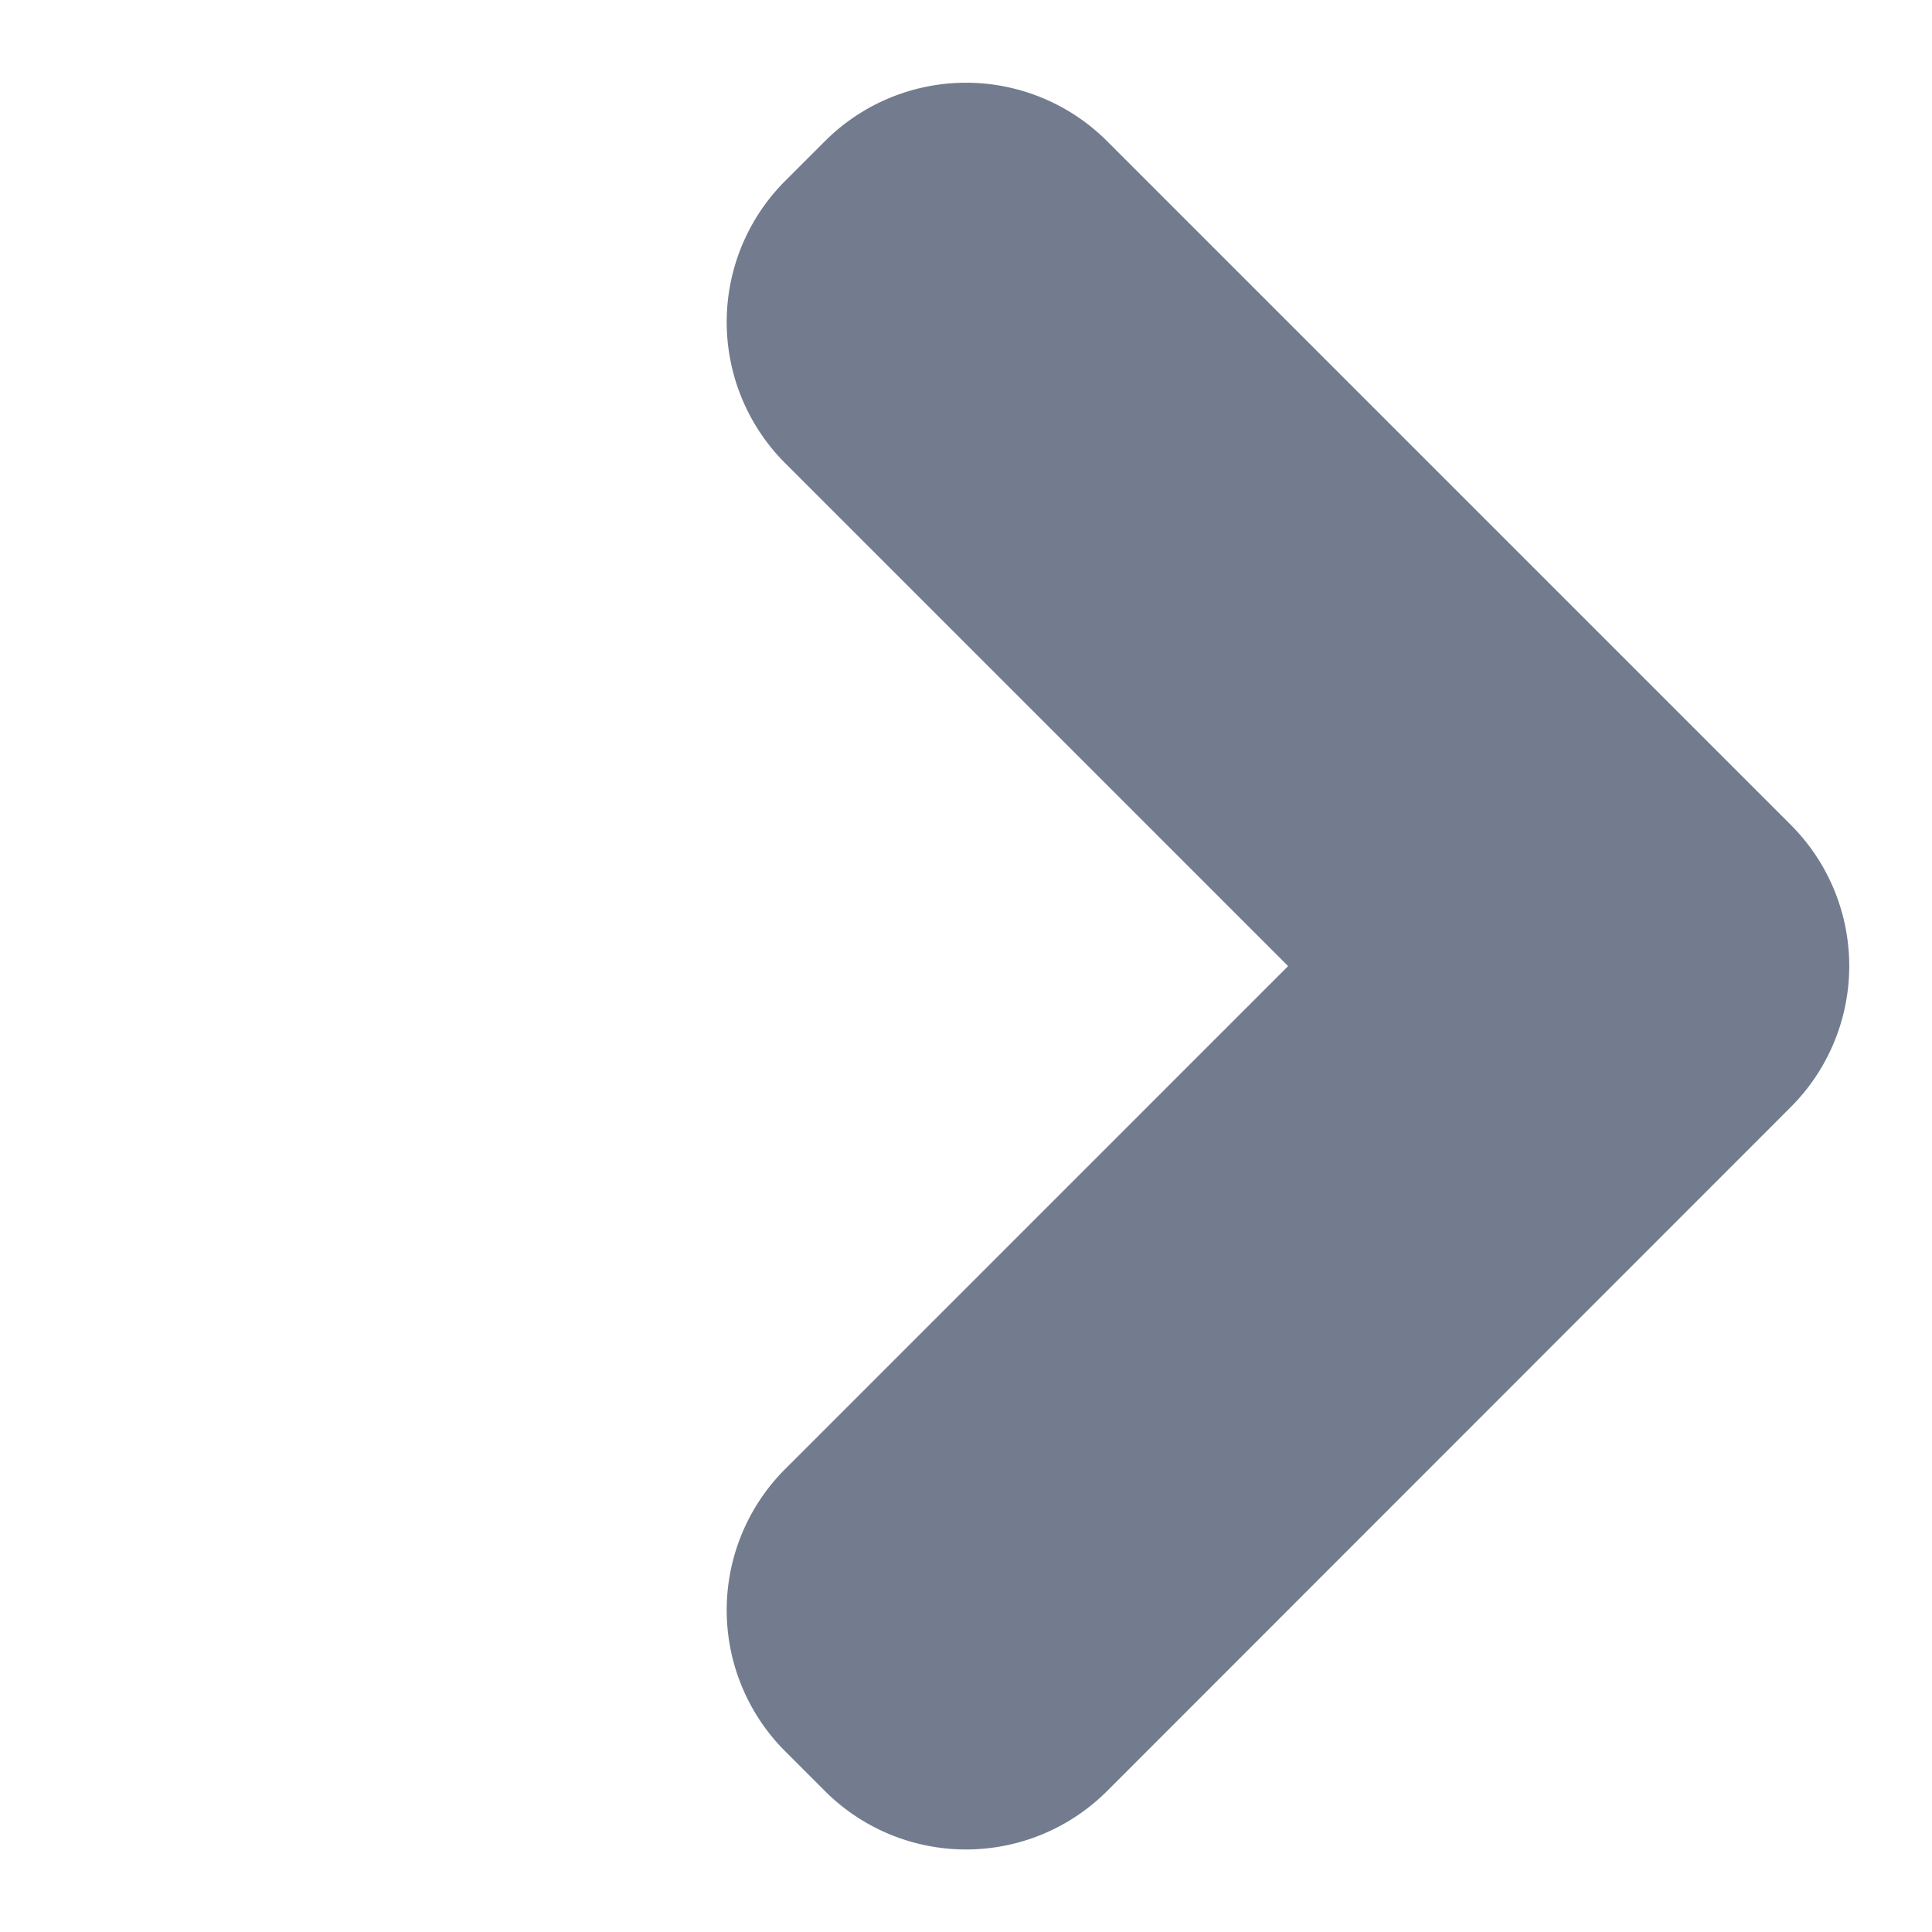 <svg xmlns="http://www.w3.org/2000/svg" width="9.683" height="9.683" viewBox="0 0 9.683 9.683"><path d="M1,6.847a1,1,0,0,1-1-1V5.565a1,1,0,0,1,1-1H4.565V1a1,1,0,0,1,1-1h.282a1,1,0,0,1,1,1V5.846a1,1,0,0,1-1,1Z" transform="translate(0 4.842) rotate(-45)" fill="#727c8e"/></svg>